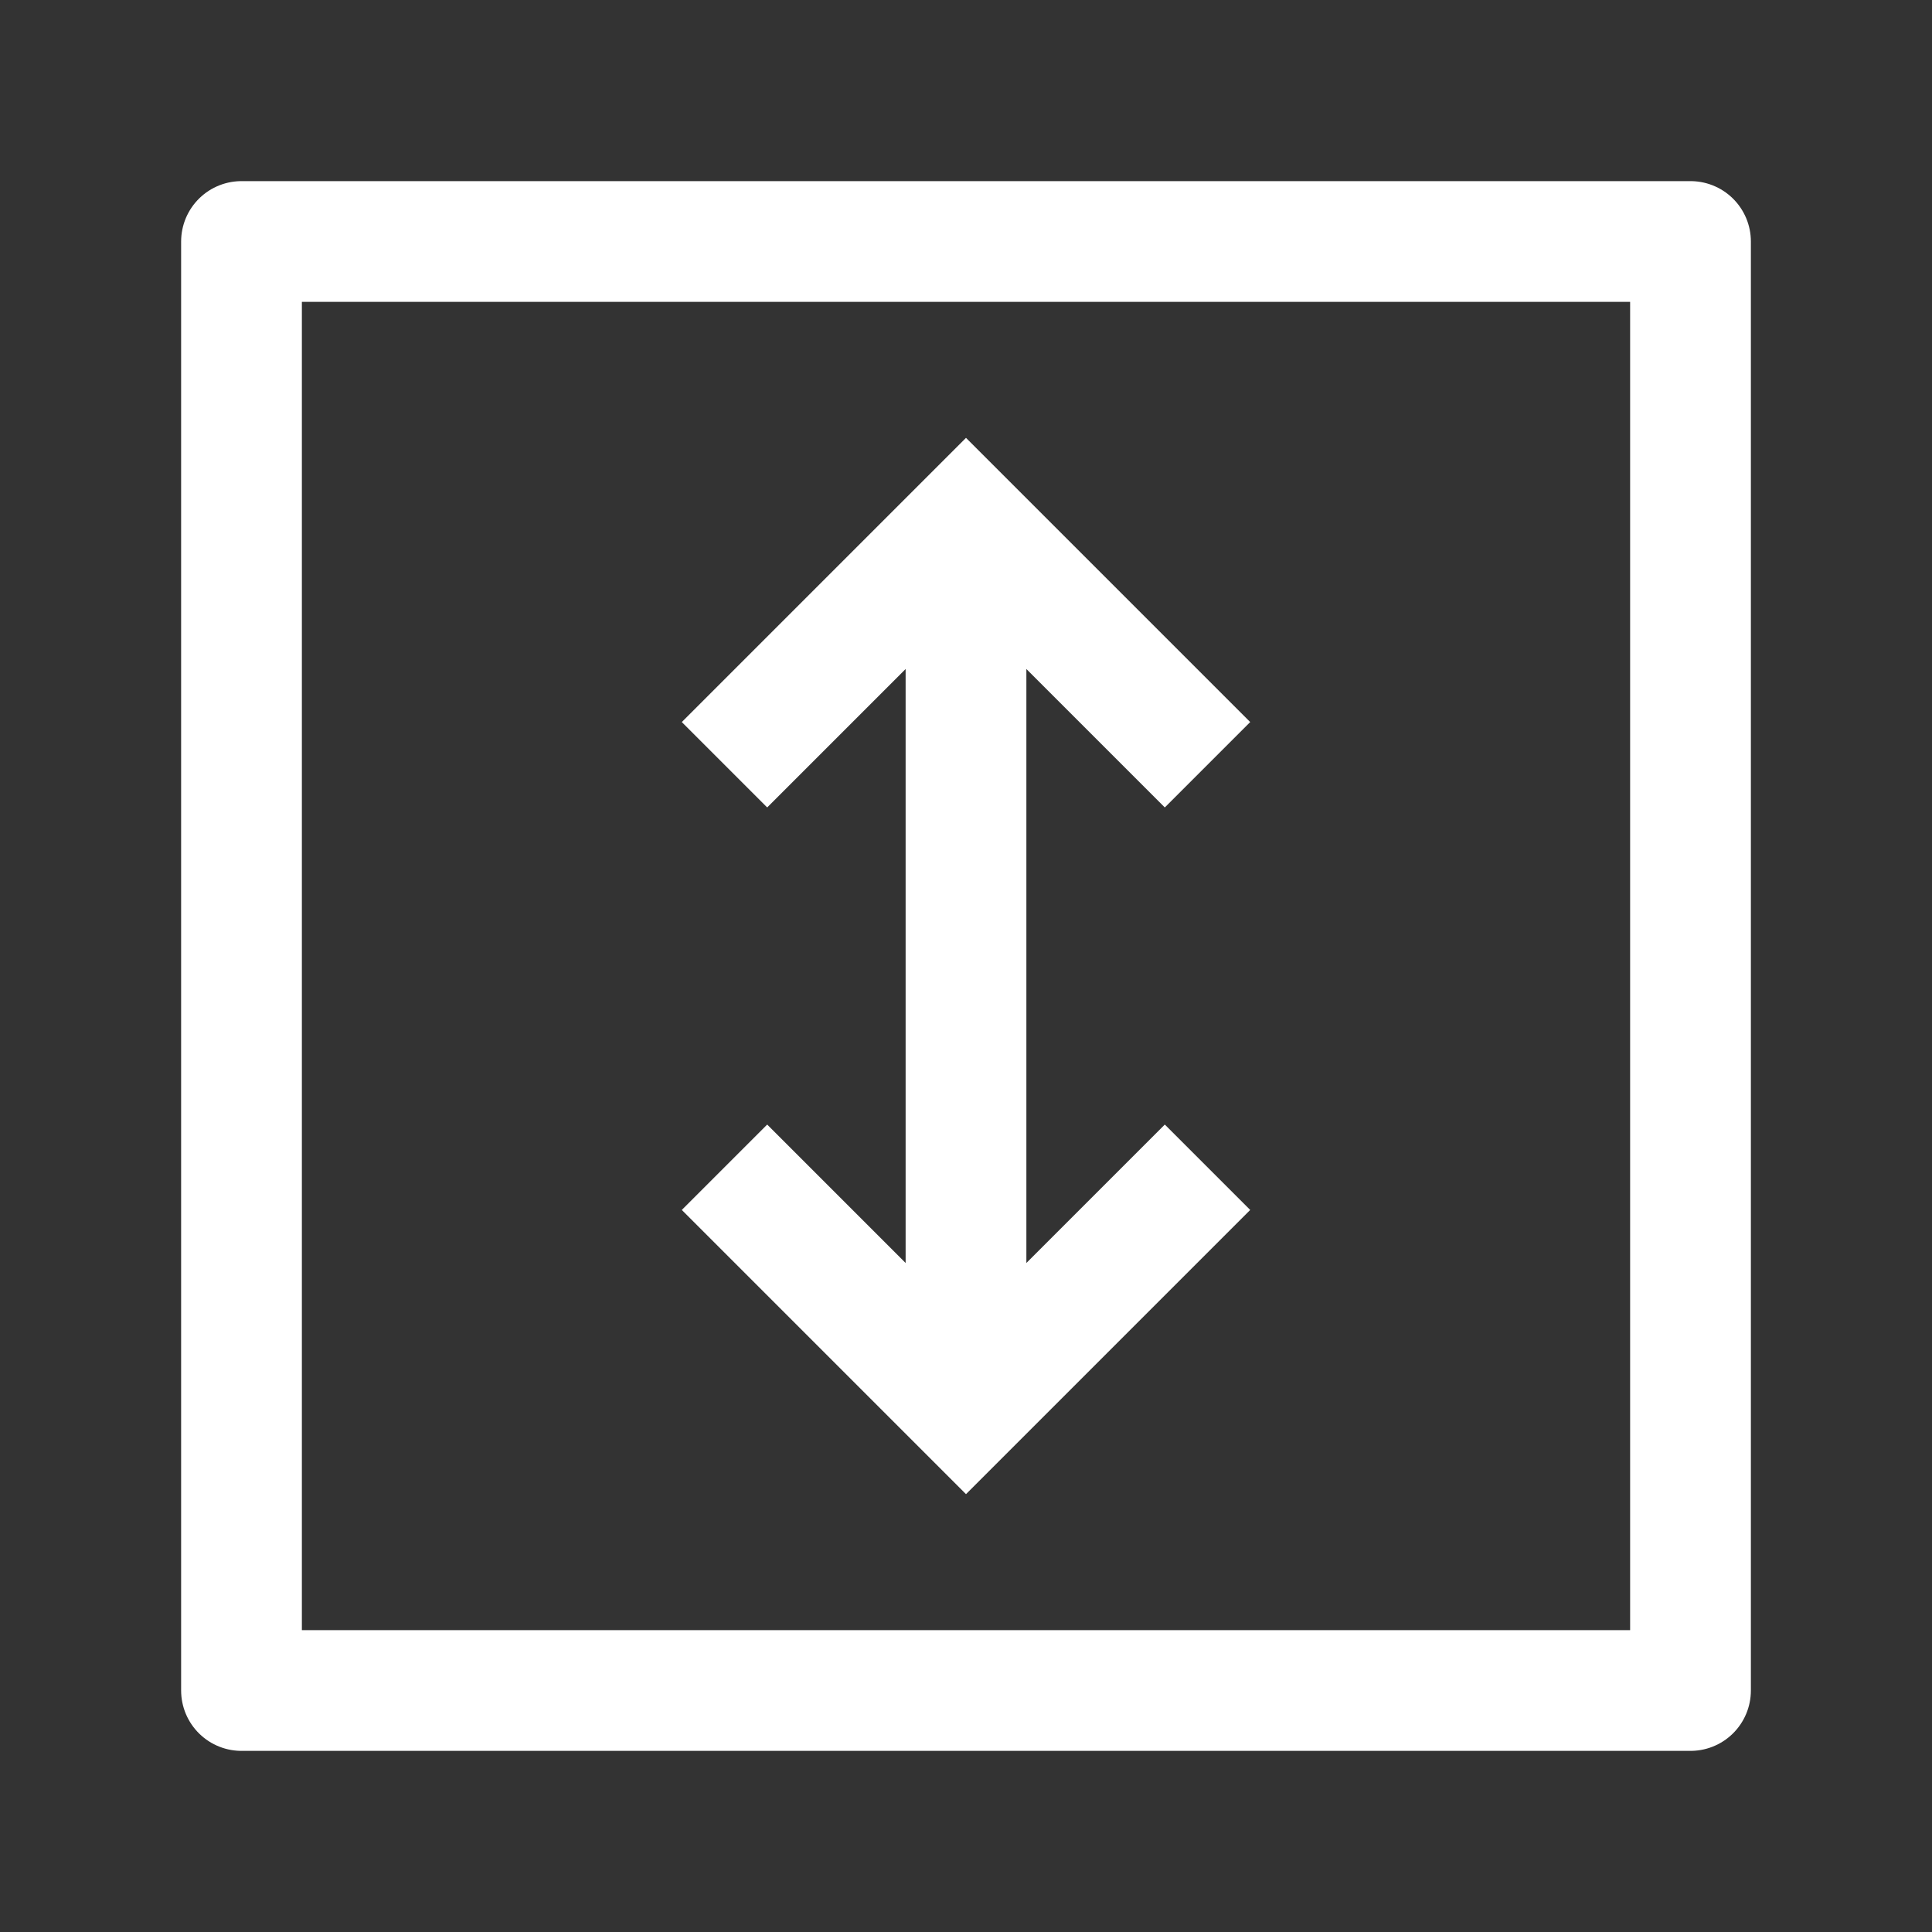 <svg width="24" height="24" viewBox="0 0 24 24" fill="none" xmlns="http://www.w3.org/2000/svg">
<rect x="0" y="0" width="24" height="24" fill="#333333" stroke="none"/>
<path d="M21 3V21H3V3H21Z" stroke="white" stroke-width="1.5" stroke-linejoin="round"/>
<path d="M9 9.5L12 6.5L15 9.5M9 14.5L12 17.5L15 14.5M12 6.983L12 16.803" stroke="white" stroke-width="1.5"/>
</svg>
